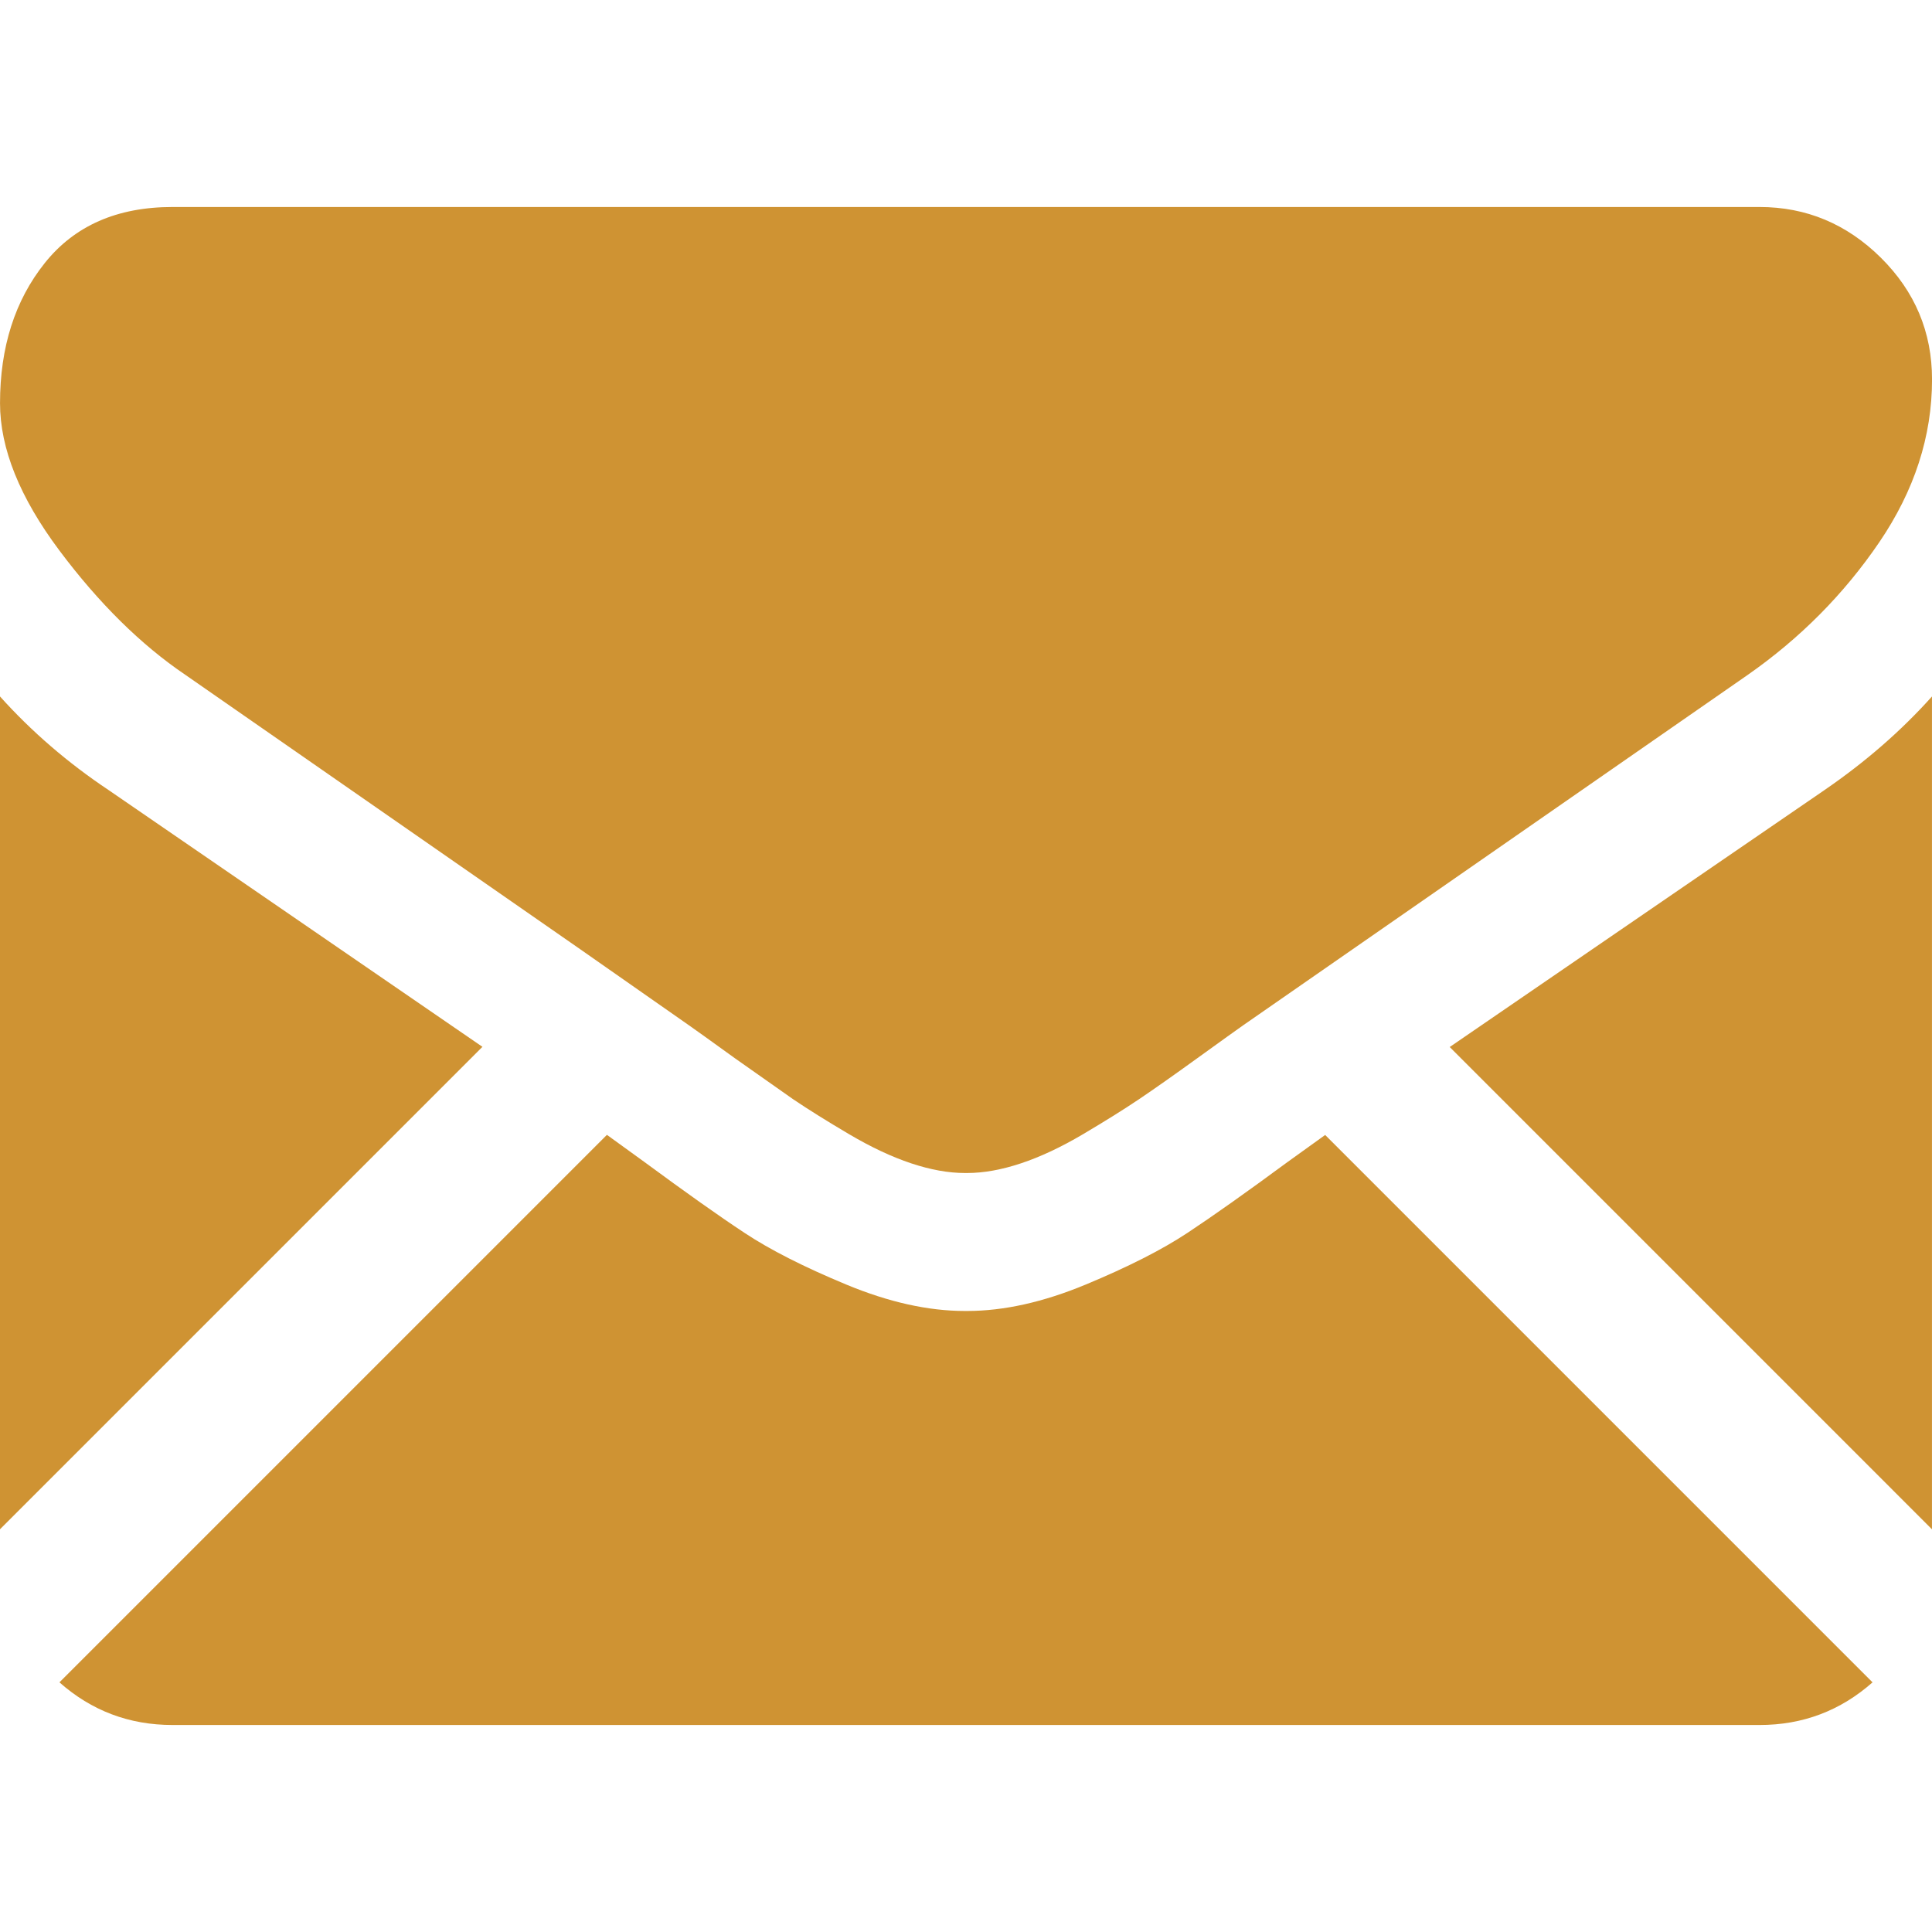 <svg xmlns="http://www.w3.org/2000/svg" width="551" height="551" viewBox="0 0 550.795 550.795" fill="#cf9333"><path d="M501.613 491.782c12.38 0 23.1-4.088 32.23-12.16l-156.05-156.055-10.8 7.767c-11.678 8.604-21.156 15.318-28.434 20.13-7.277 4.822-16.96 9.737-29.045 14.755-12.094 5.024-23.36 7.528-33.813 7.528h-.612c-10.453 0-21.72-2.503-33.813-7.528-12.093-5.018-21.775-9.933-29.045-14.755-7.277-4.8-16.75-11.524-28.434-20.13l-10.77-7.8L16.947 479.62c9.12 8.072 19.854 12.16 32.234 12.16h452.433zM31.047 225.3C19.37 217.514 9.015 208.598 0 198.555V435.98l137.54-137.54L31.047 225.3zm489.013 0L413.3 298.495l137.486 137.492v-237.43c-8.815 9.84-19.06 18.75-30.736 26.744zM501.613 59.013H49.18c-15.784 0-27.92 5.33-36.42 15.98C4.253 85.646.006 98.97.006 114.95c0 12.907 5.636 26.892 16.903 41.96 11.267 15.06 23.256 26.9 35.96 35.496L165.387 270.6l31.022 21.7 4.6 3.27 8.476 6.107 16.597 11.683c4.4 2.975 9.73 6.298 15.985 9.988s12.143 6.456 17.675 8.3 10.655 2.766 15.367 2.766h.612c4.7 0 9.834-.924 15.368-2.766s11.42-4.608 17.674-8.3c6.248-3.7 11.572-7.02 15.986-9.988 4.406-2.974 9.938-6.866 16.598-11.683l8.47-6.102 4.596-3.274 143.846-99.897c14.957-10.447 27.453-23.054 37.496-37.803 10.025-14.75 15.05-30.22 15.05-46.408 0-13.525-4.873-25.098-14.598-34.737-9.736-9.627-21.265-14.443-34.584-14.443z"/></svg>
